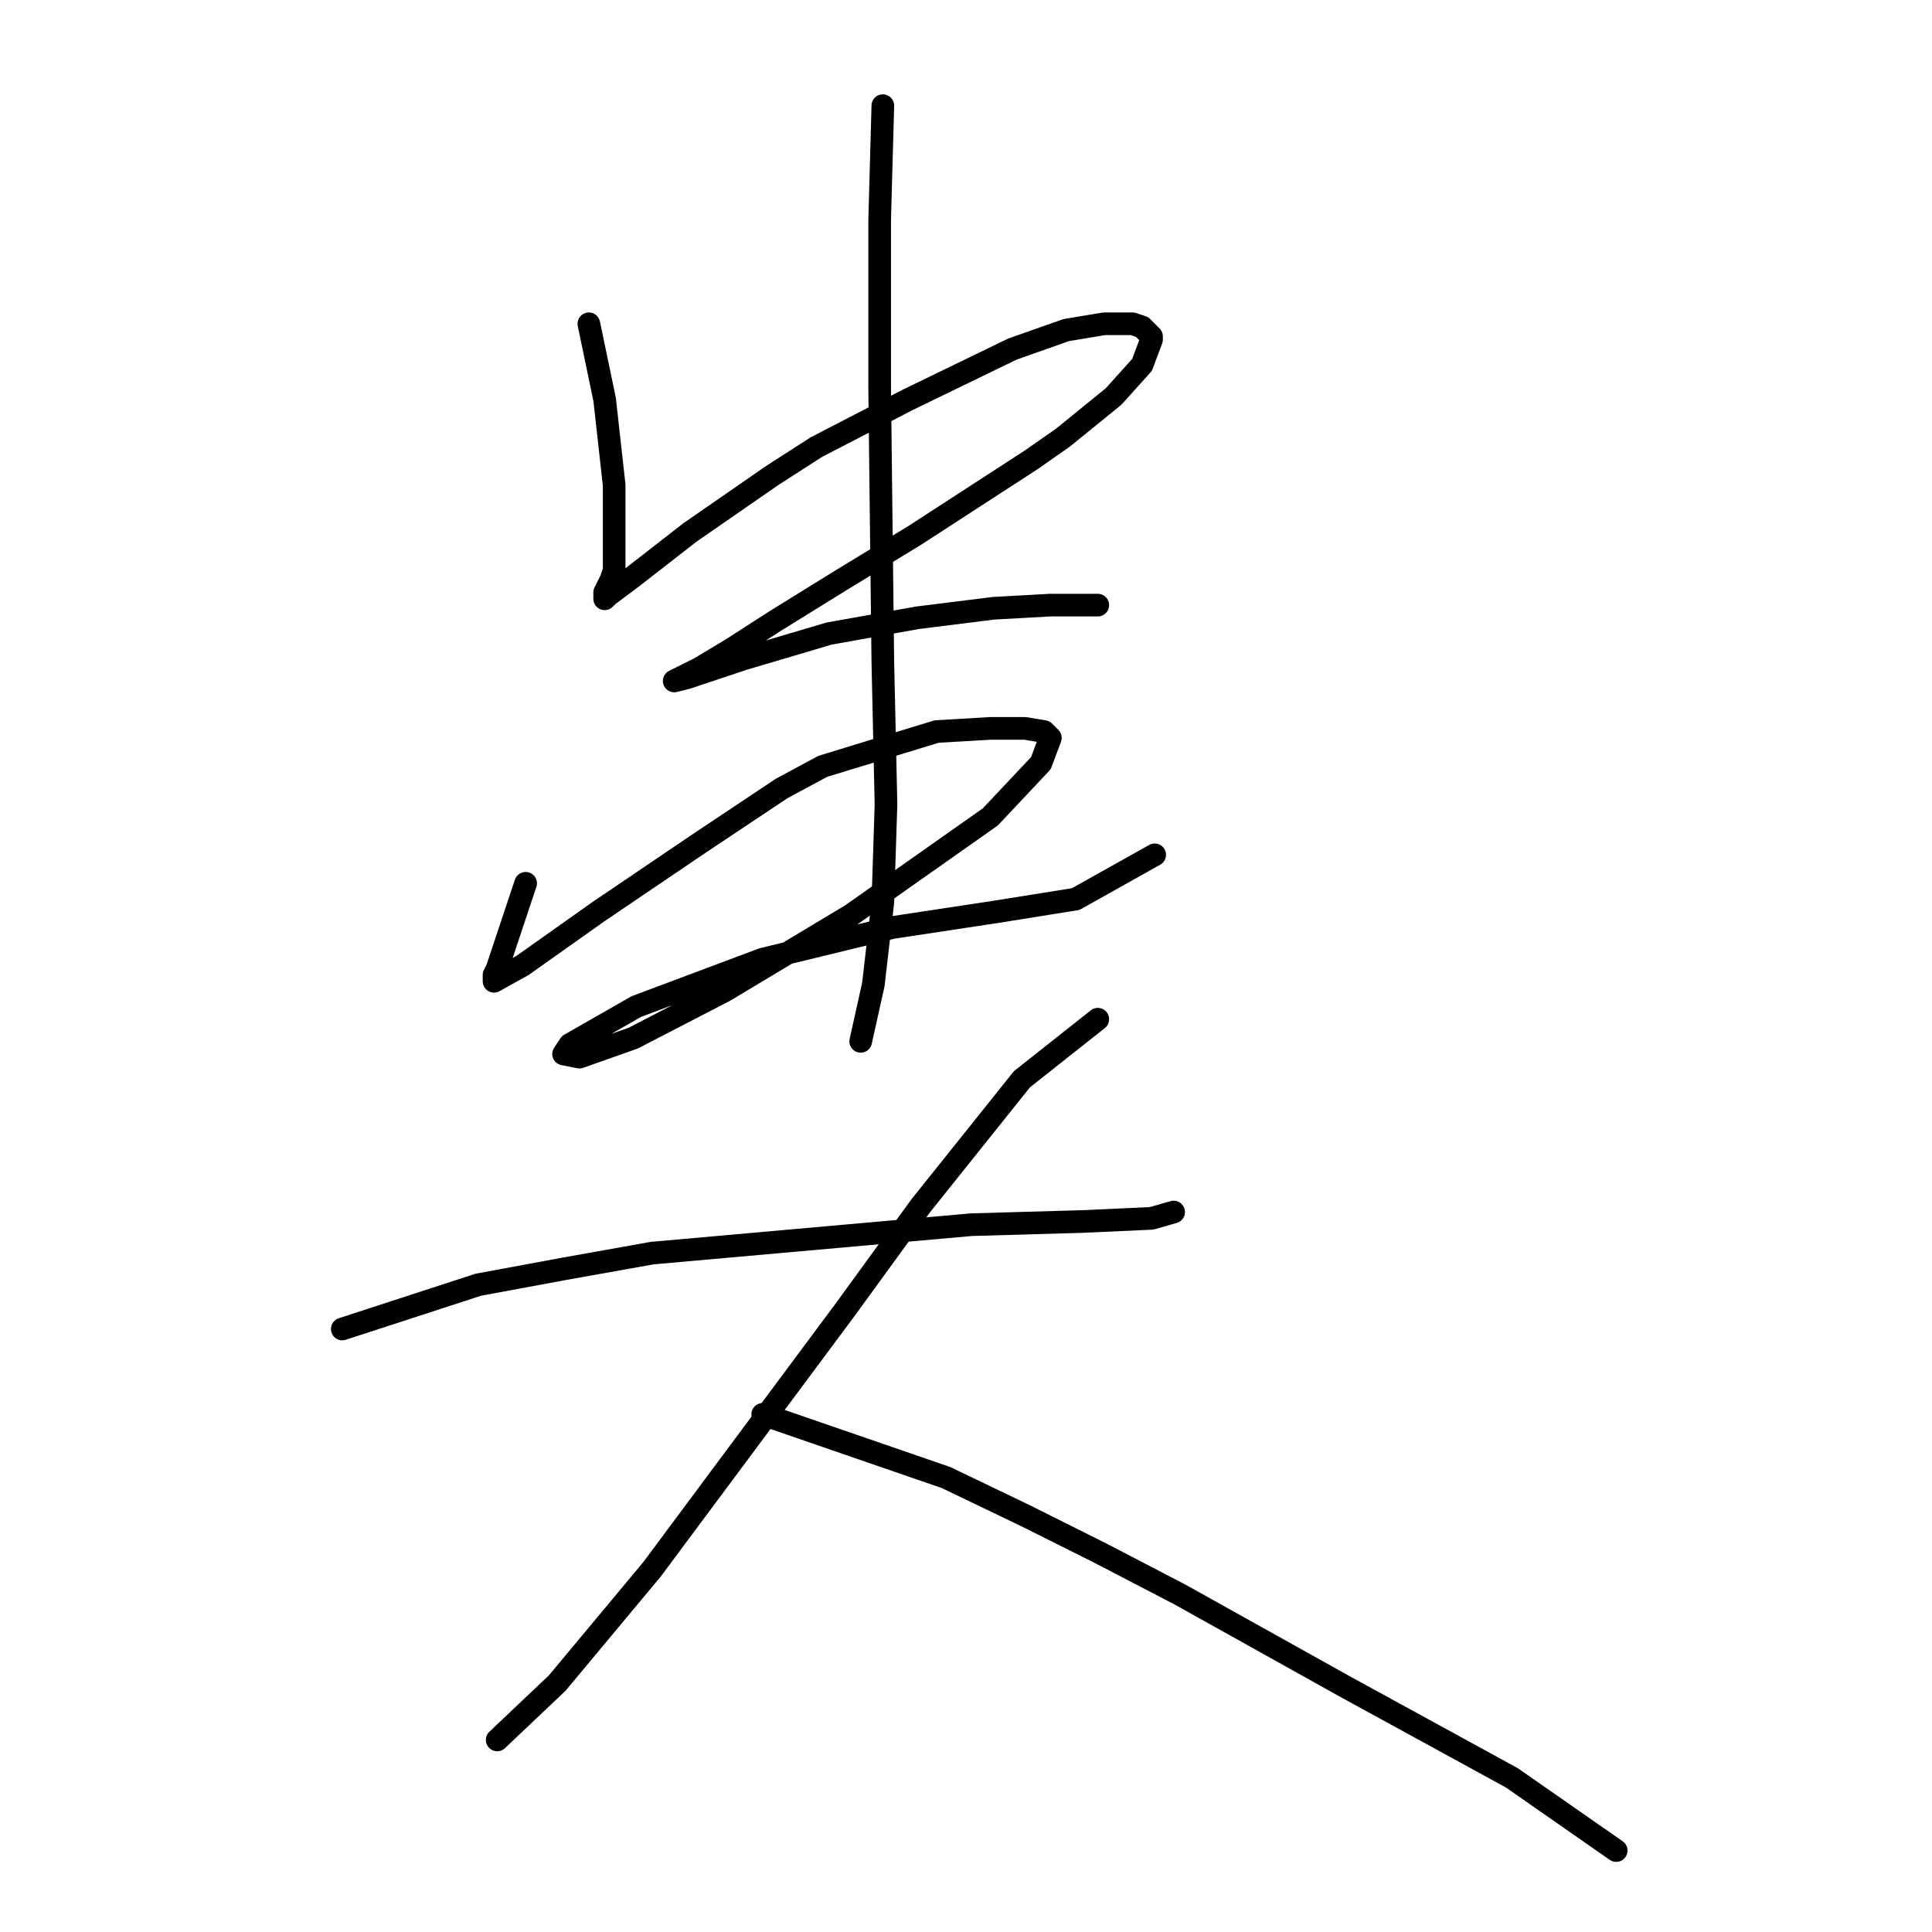 <?xml version="1.0" standalone="no"?>
    <svg width="256" height="256" xmlns="http://www.w3.org/2000/svg" version="1.1">
    <polyline stroke="black" stroke-width="3" stroke-linecap="round" fill="transparent" stroke-linejoin="round" points="78.027 42.903 80.121 52.955 80.959 60.495 81.378 64.264 81.378 72.223 81.378 75.573 80.959 76.83 80.121 78.505 80.121 79.343 80.54 78.924 83.891 76.411 91.43 70.547 102.32 63.008 108.184 59.238 120.331 52.955 134.154 46.253 141.274 43.74 146.3 42.903 150.07 42.903 151.327 43.321 152.583 44.578 152.583 44.997 151.327 48.348 147.557 52.536 140.855 57.981 136.667 60.913 121.169 70.966 111.535 76.83 102.739 82.275 96.875 86.045 92.687 88.558 90.174 89.815 89.336 90.233 91.011 89.815 98.551 87.301 109.86 83.951 121.588 81.856 131.64 80.6 139.18 80.181 143.368 80.181 145.463 80.181 145.463 80.181 " />
        <polyline stroke="black" stroke-width="3" stroke-linecap="round" fill="transparent" stroke-linejoin="round" points="69.65 117.04 66.299 127.093 65.88 128.349 65.461 129.187 65.461 130.025 69.231 127.93 79.283 120.81 92.268 112.014 103.577 104.474 109.022 101.543 124.101 96.935 131.222 96.516 135.829 96.516 138.342 96.935 139.18 97.773 137.923 101.124 131.222 108.244 112.792 121.229 96.038 131.281 83.891 137.564 76.77 140.077 74.676 139.658 75.514 138.402 84.31 133.376 101.064 127.093 118.237 122.904 132.059 120.81 142.531 119.134 153.002 113.27 153.002 113.27 " />
        <polyline stroke="black" stroke-width="3" stroke-linecap="round" fill="transparent" stroke-linejoin="round" points="116.98 14.002 116.562 29.08 116.562 39.971 116.562 51.699 116.98 87.72 117.399 106.569 116.98 119.553 115.724 130.444 114.048 137.983 114.048 137.983 " />
        <polyline stroke="black" stroke-width="3" stroke-linecap="round" fill="transparent" stroke-linejoin="round" points="45.356 176.099 63.367 170.235 74.676 168.141 86.404 166.046 128.708 162.277 143.368 161.858 152.583 161.439 155.515 160.601 155.515 160.601 " />
        <polyline stroke="black" stroke-width="3" stroke-linecap="round" fill="transparent" stroke-linejoin="round" points="145.463 135.051 135.41 143.009 122.007 159.764 111.954 173.586 86.404 207.932 73.838 223.011 65.88 230.55 65.88 230.55 " />
        <polyline stroke="black" stroke-width="3" stroke-linecap="round" fill="transparent" stroke-linejoin="round" points="101.064 187.408 125.358 195.785 135.829 200.811 145.882 205.838 156.353 211.283 178.133 223.43 200.333 235.577 214.155 245.21 214.155 245.21 " />
        </svg>